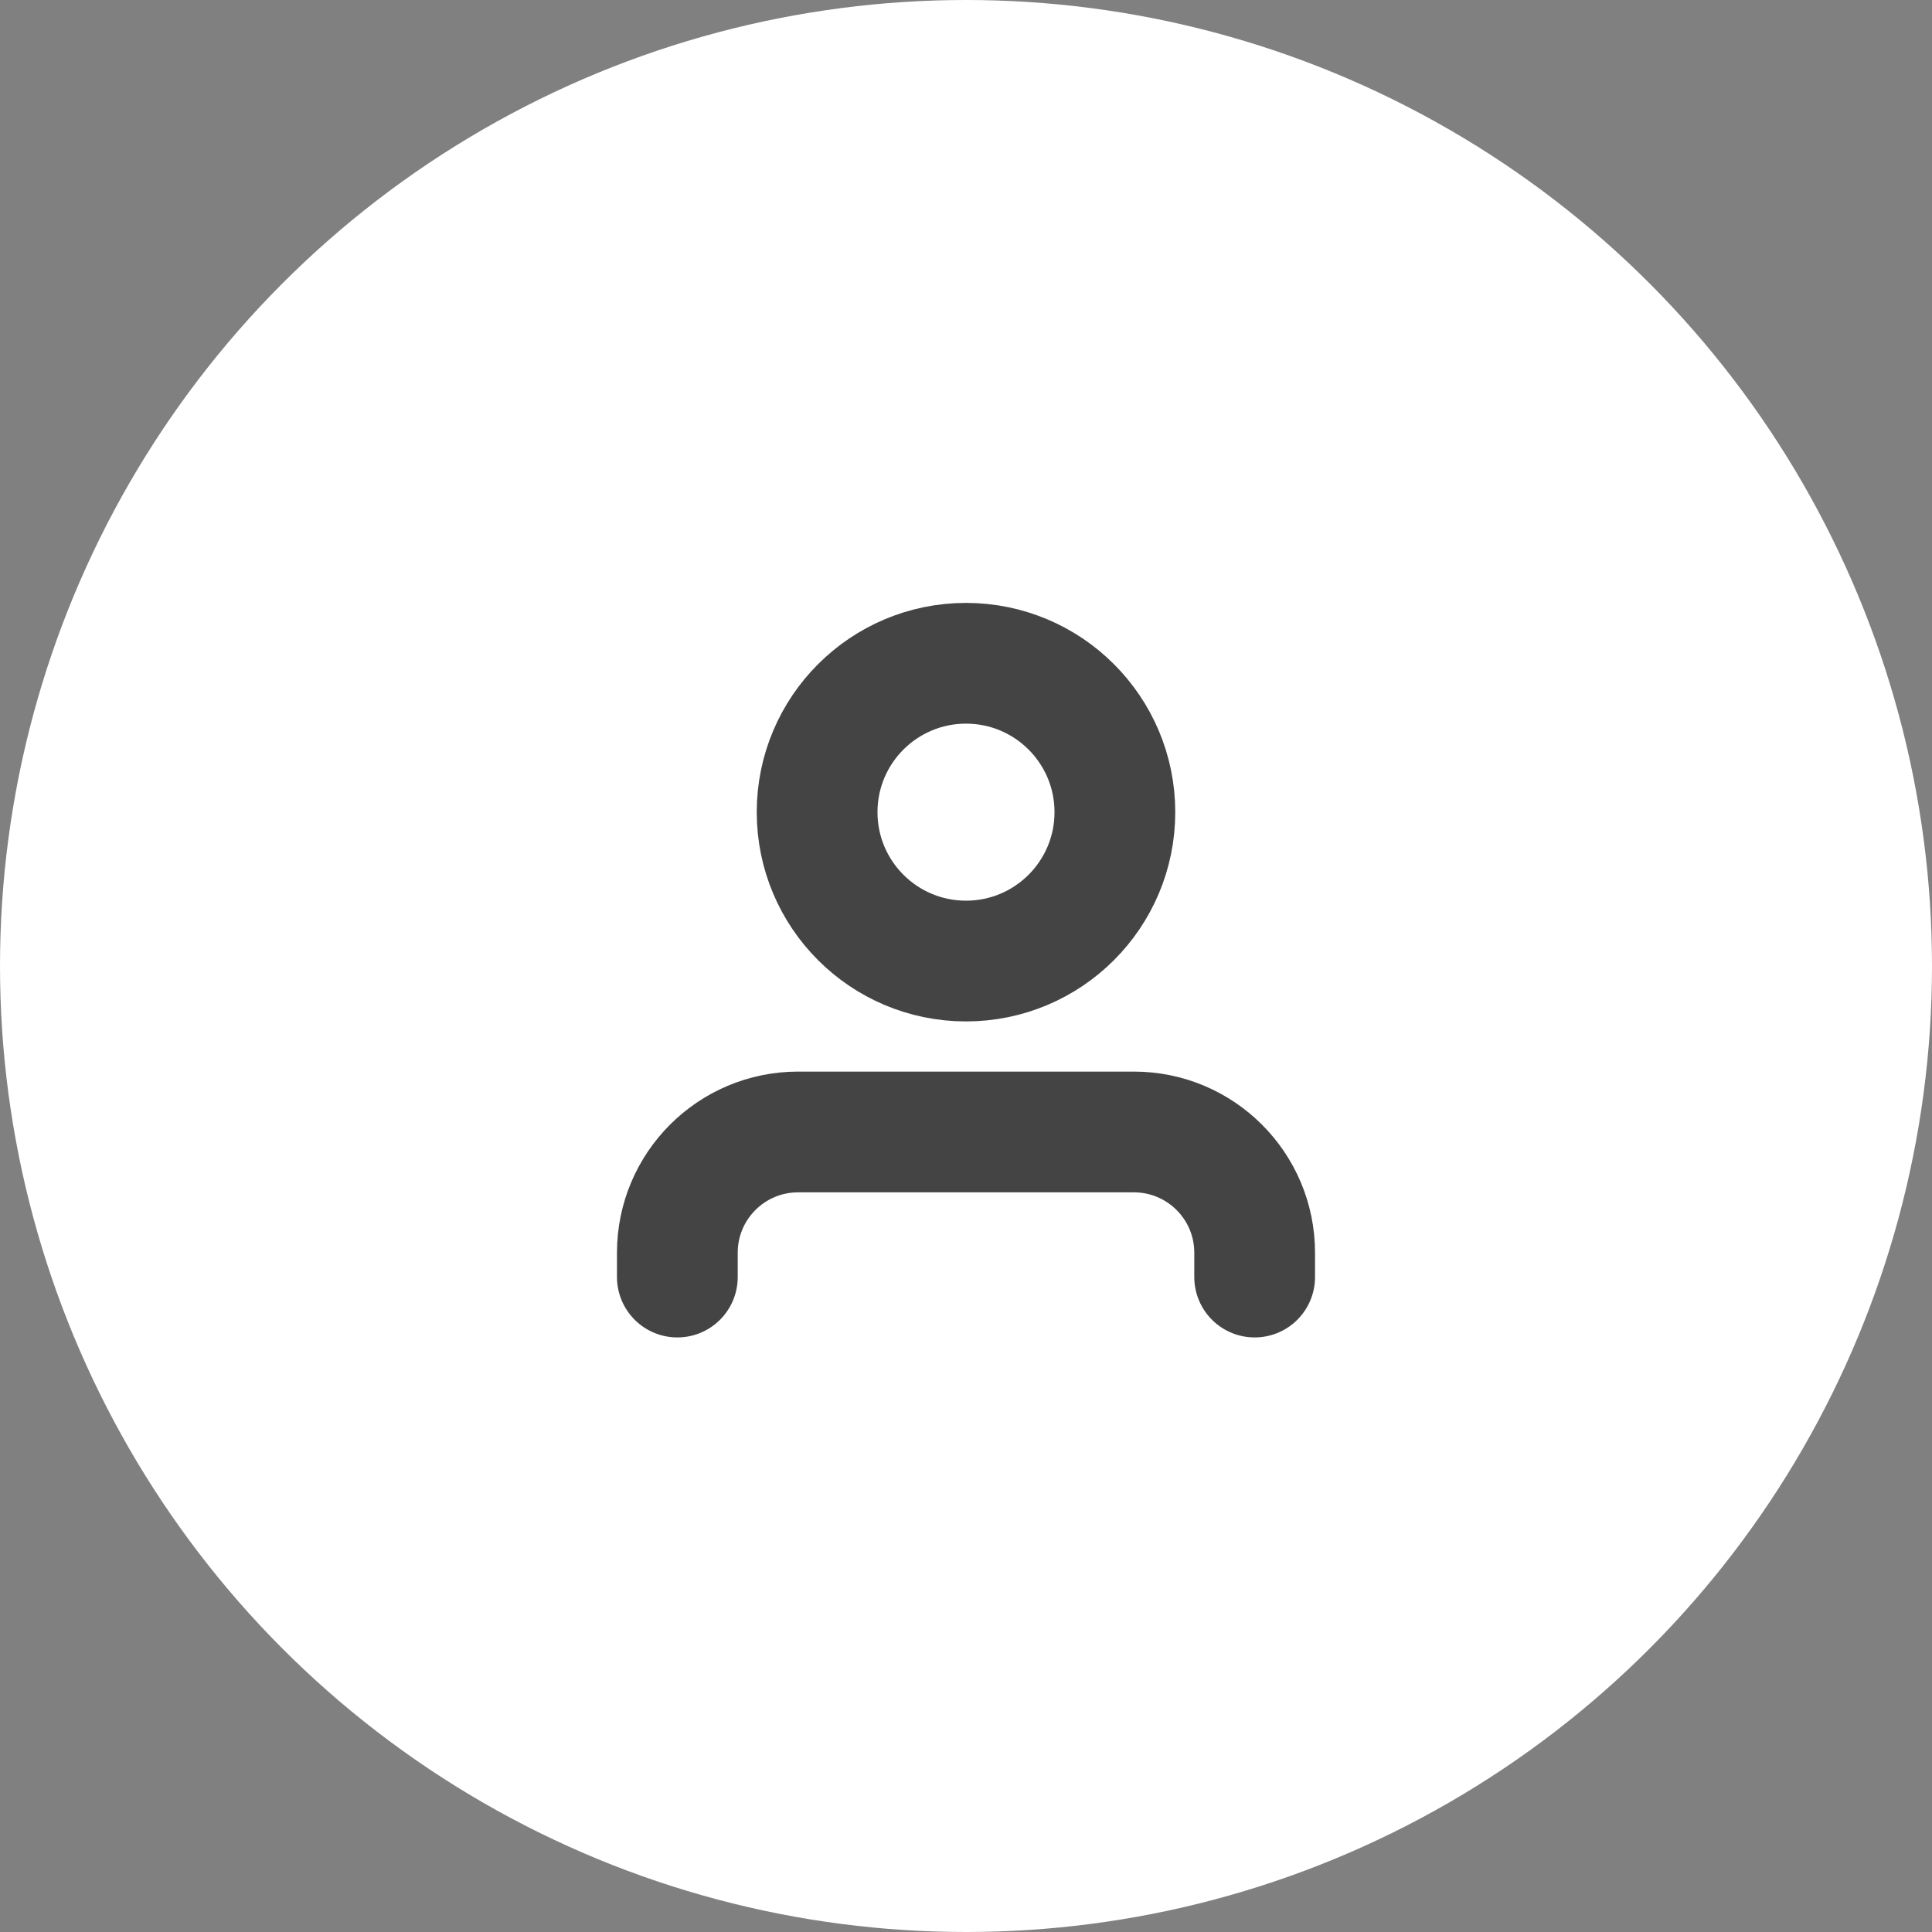 <svg width="32" height="32" viewBox="0 0 32 32" fill="none" xmlns="http://www.w3.org/2000/svg">
<rect x="0" y="0" width="32" height="32" fill="#808080" stroke="none"/>
<circle cx="16" cy="16" r="16" fill="white"/>
<circle cx="16" cy="13.452" r="2.466" stroke="#444444" stroke-width="2" stroke-linecap="round" stroke-linejoin="round"/>
<path d="M11.219 21.152V20.749C11.219 19.645 12.114 18.749 13.219 18.749H18.781C19.886 18.749 20.781 19.645 20.781 20.749V21.152" stroke="#444444" stroke-width="2" stroke-linecap="round" stroke-linejoin="round"/>
</svg>
